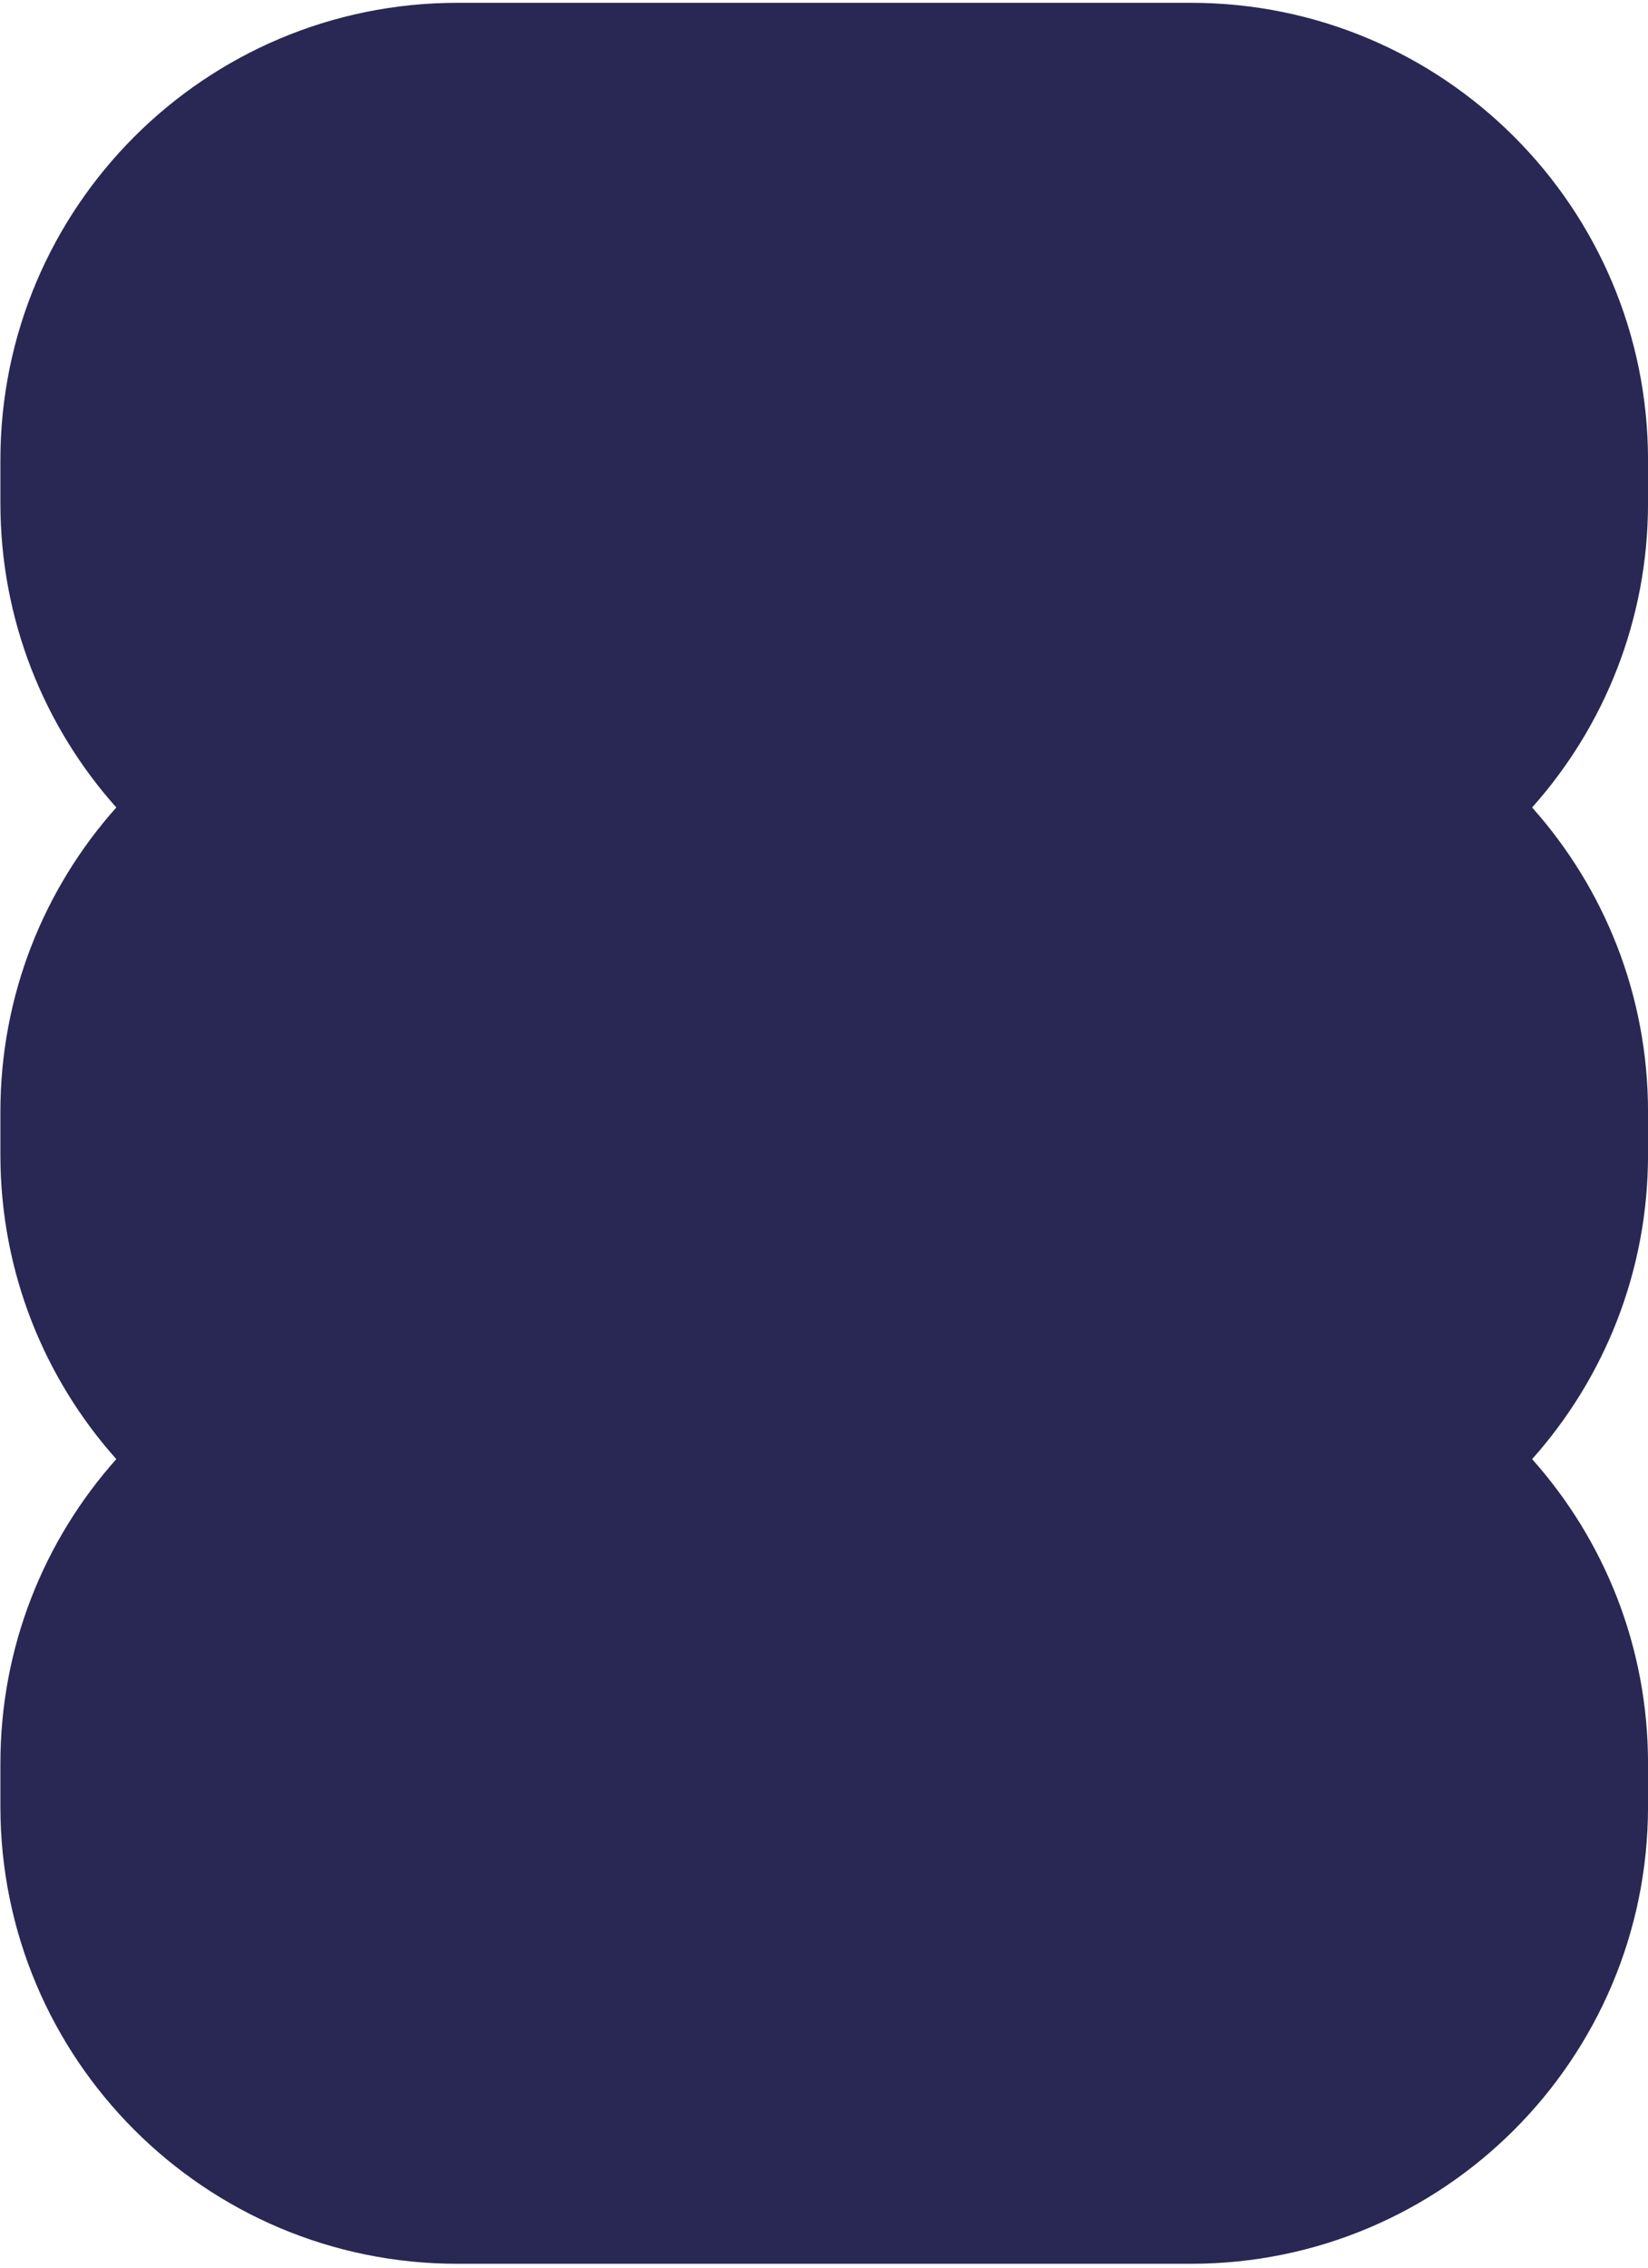 <svg width="416" height="572" preserveAspectRatio="none" fill="none" xmlns="http://www.w3.org/2000/svg"><path d="M416.008 116.08c0-63.72-51.65-115.37-115.37-115.37h-185.17C51.748.71.098 52.36.098 116.08v10.83c0 29.48 11.06 56.37 29.26 76.77-18.2 20.4-29.26 47.29-29.26 76.77v10.83c0 29.48 11.06 56.37 29.26 76.77-18.19 20.39-29.26 47.29-29.26 76.77v10.83c0 63.72 51.65 115.37 115.37 115.37h185.17c63.72 0 115.37-51.65 115.37-115.37v-10.83c0-29.48-11.06-56.37-29.26-76.77 18.19-20.39 29.26-47.29 29.26-76.77v-10.83c0-29.48-11.06-56.37-29.26-76.77 18.19-20.39 29.26-47.29 29.26-76.77v-10.83z" fill="#292753"/></svg>